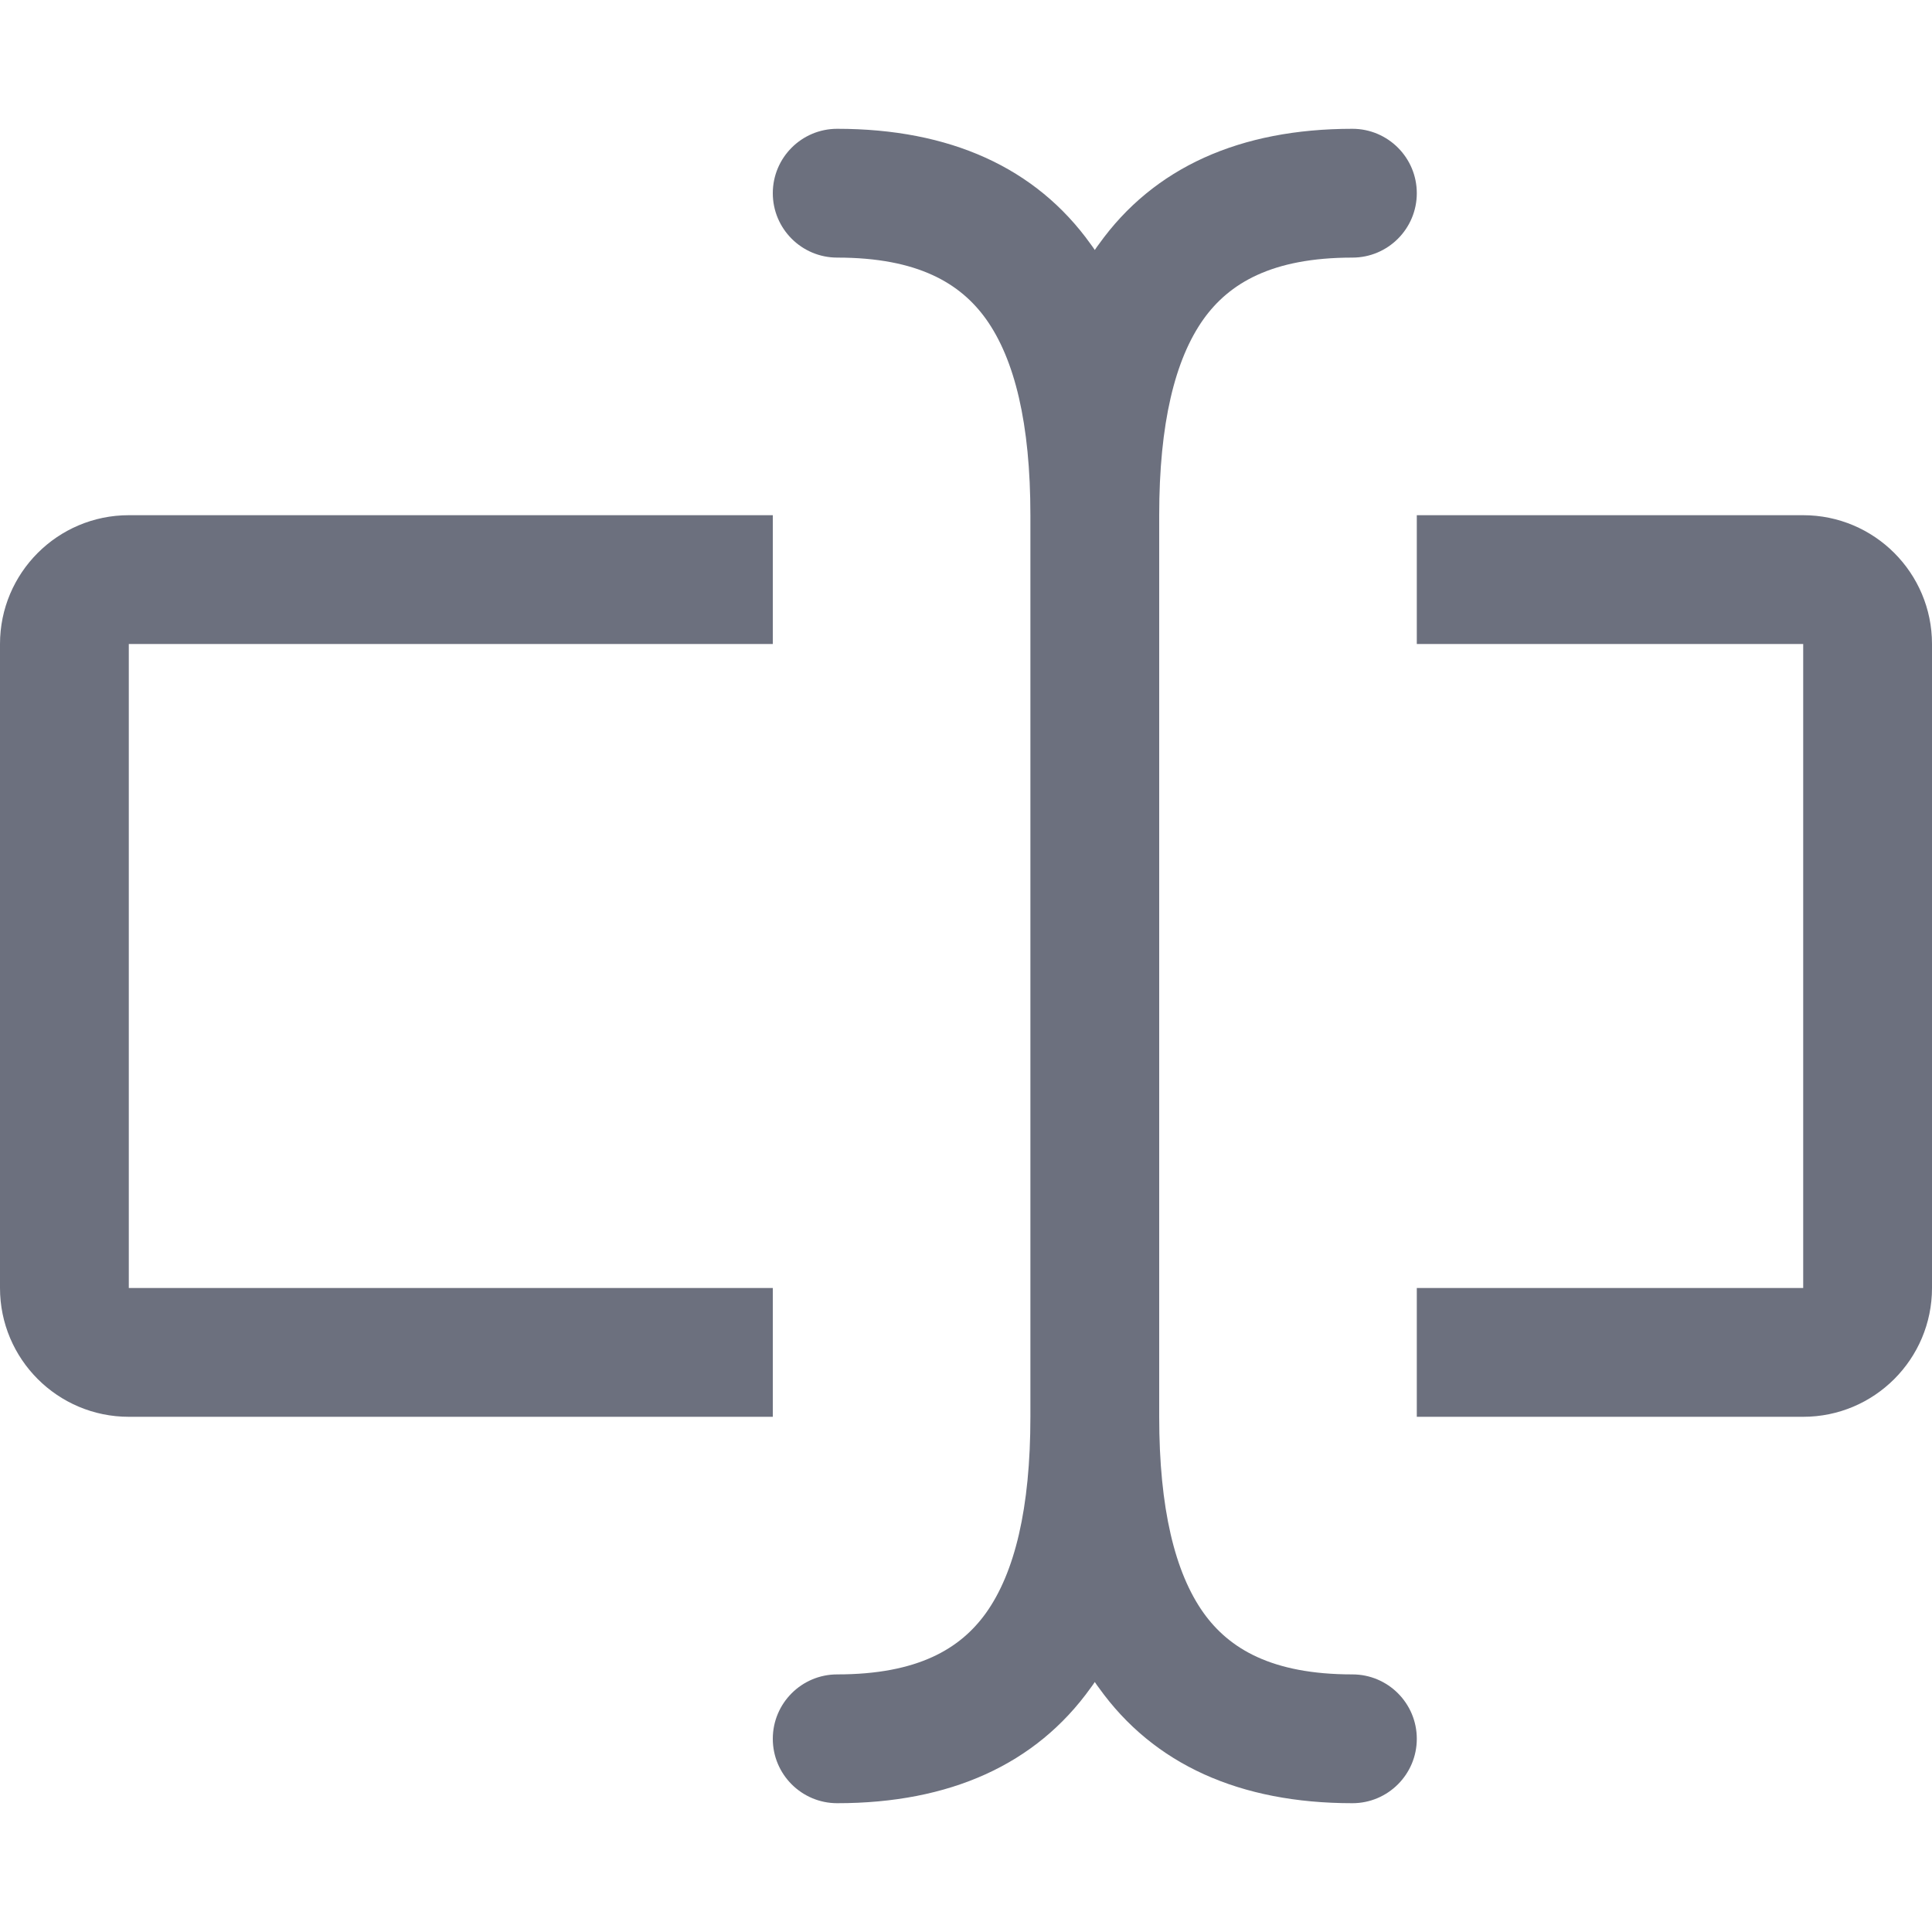 <?xml version="1.0" encoding="utf-8"?><!-- Uploaded to: SVG Repo, www.svgrepo.com, Generator: SVG Repo Mixer Tools -->
<svg width="50" height="50" viewBox="0 0 15 15" fill="none" xmlns="http://www.w3.org/2000/svg">
  <path
    fill-rule="evenodd"
    clip-rule="evenodd"
    d="M6.5 1C6.224 1 6 1.224 6 1.5C6 1.776 6.224 2 6.5 2C7.127 2 7.457 2.2 7.656 2.478C7.878 2.79 8 3.288 8 4V11C8 11.712 7.878 12.21 7.656 12.522C7.457 12.8 7.127 13 6.5 13C6.224 13 6 13.224 6 13.5C6 13.776 6.224 14 6.5 14C7.373 14 8.043 13.7 8.469 13.103C8.48 13.089 8.49 13.074 8.5 13.059C8.51 13.074 8.52 13.089 8.531 13.103C8.957 13.7 9.627 14 10.5 14C10.776 14 11 13.776 11 13.5C11 13.224 10.776 13 10.5 13C9.873 13 9.543 12.8 9.344 12.522C9.122 12.21 9 11.712 9 11V4C9 3.288 9.122 2.79 9.344 2.478C9.543 2.2 9.873 2 10.5 2C10.776 2 11 1.776 11 1.5C11 1.224 10.776 1 10.5 1C9.627 1 8.957 1.3 8.531 1.897C8.52 1.911 8.51 1.926 8.5 1.941C8.49 1.926 8.48 1.911 8.469 1.897C8.043 1.3 7.373 1 6.5 1ZM14 5H11V4H14C14.552 4 15 4.448 15 5V10C15 10.552 14.552 11 14 11H11V10H14V5ZM6 4V5H1L1 10H6V11H1C0.448 11 0 10.552 0 10V5C0 4.448 0.448 4 1 4H6Z"
    fill="#6C707E"
  />
</svg>